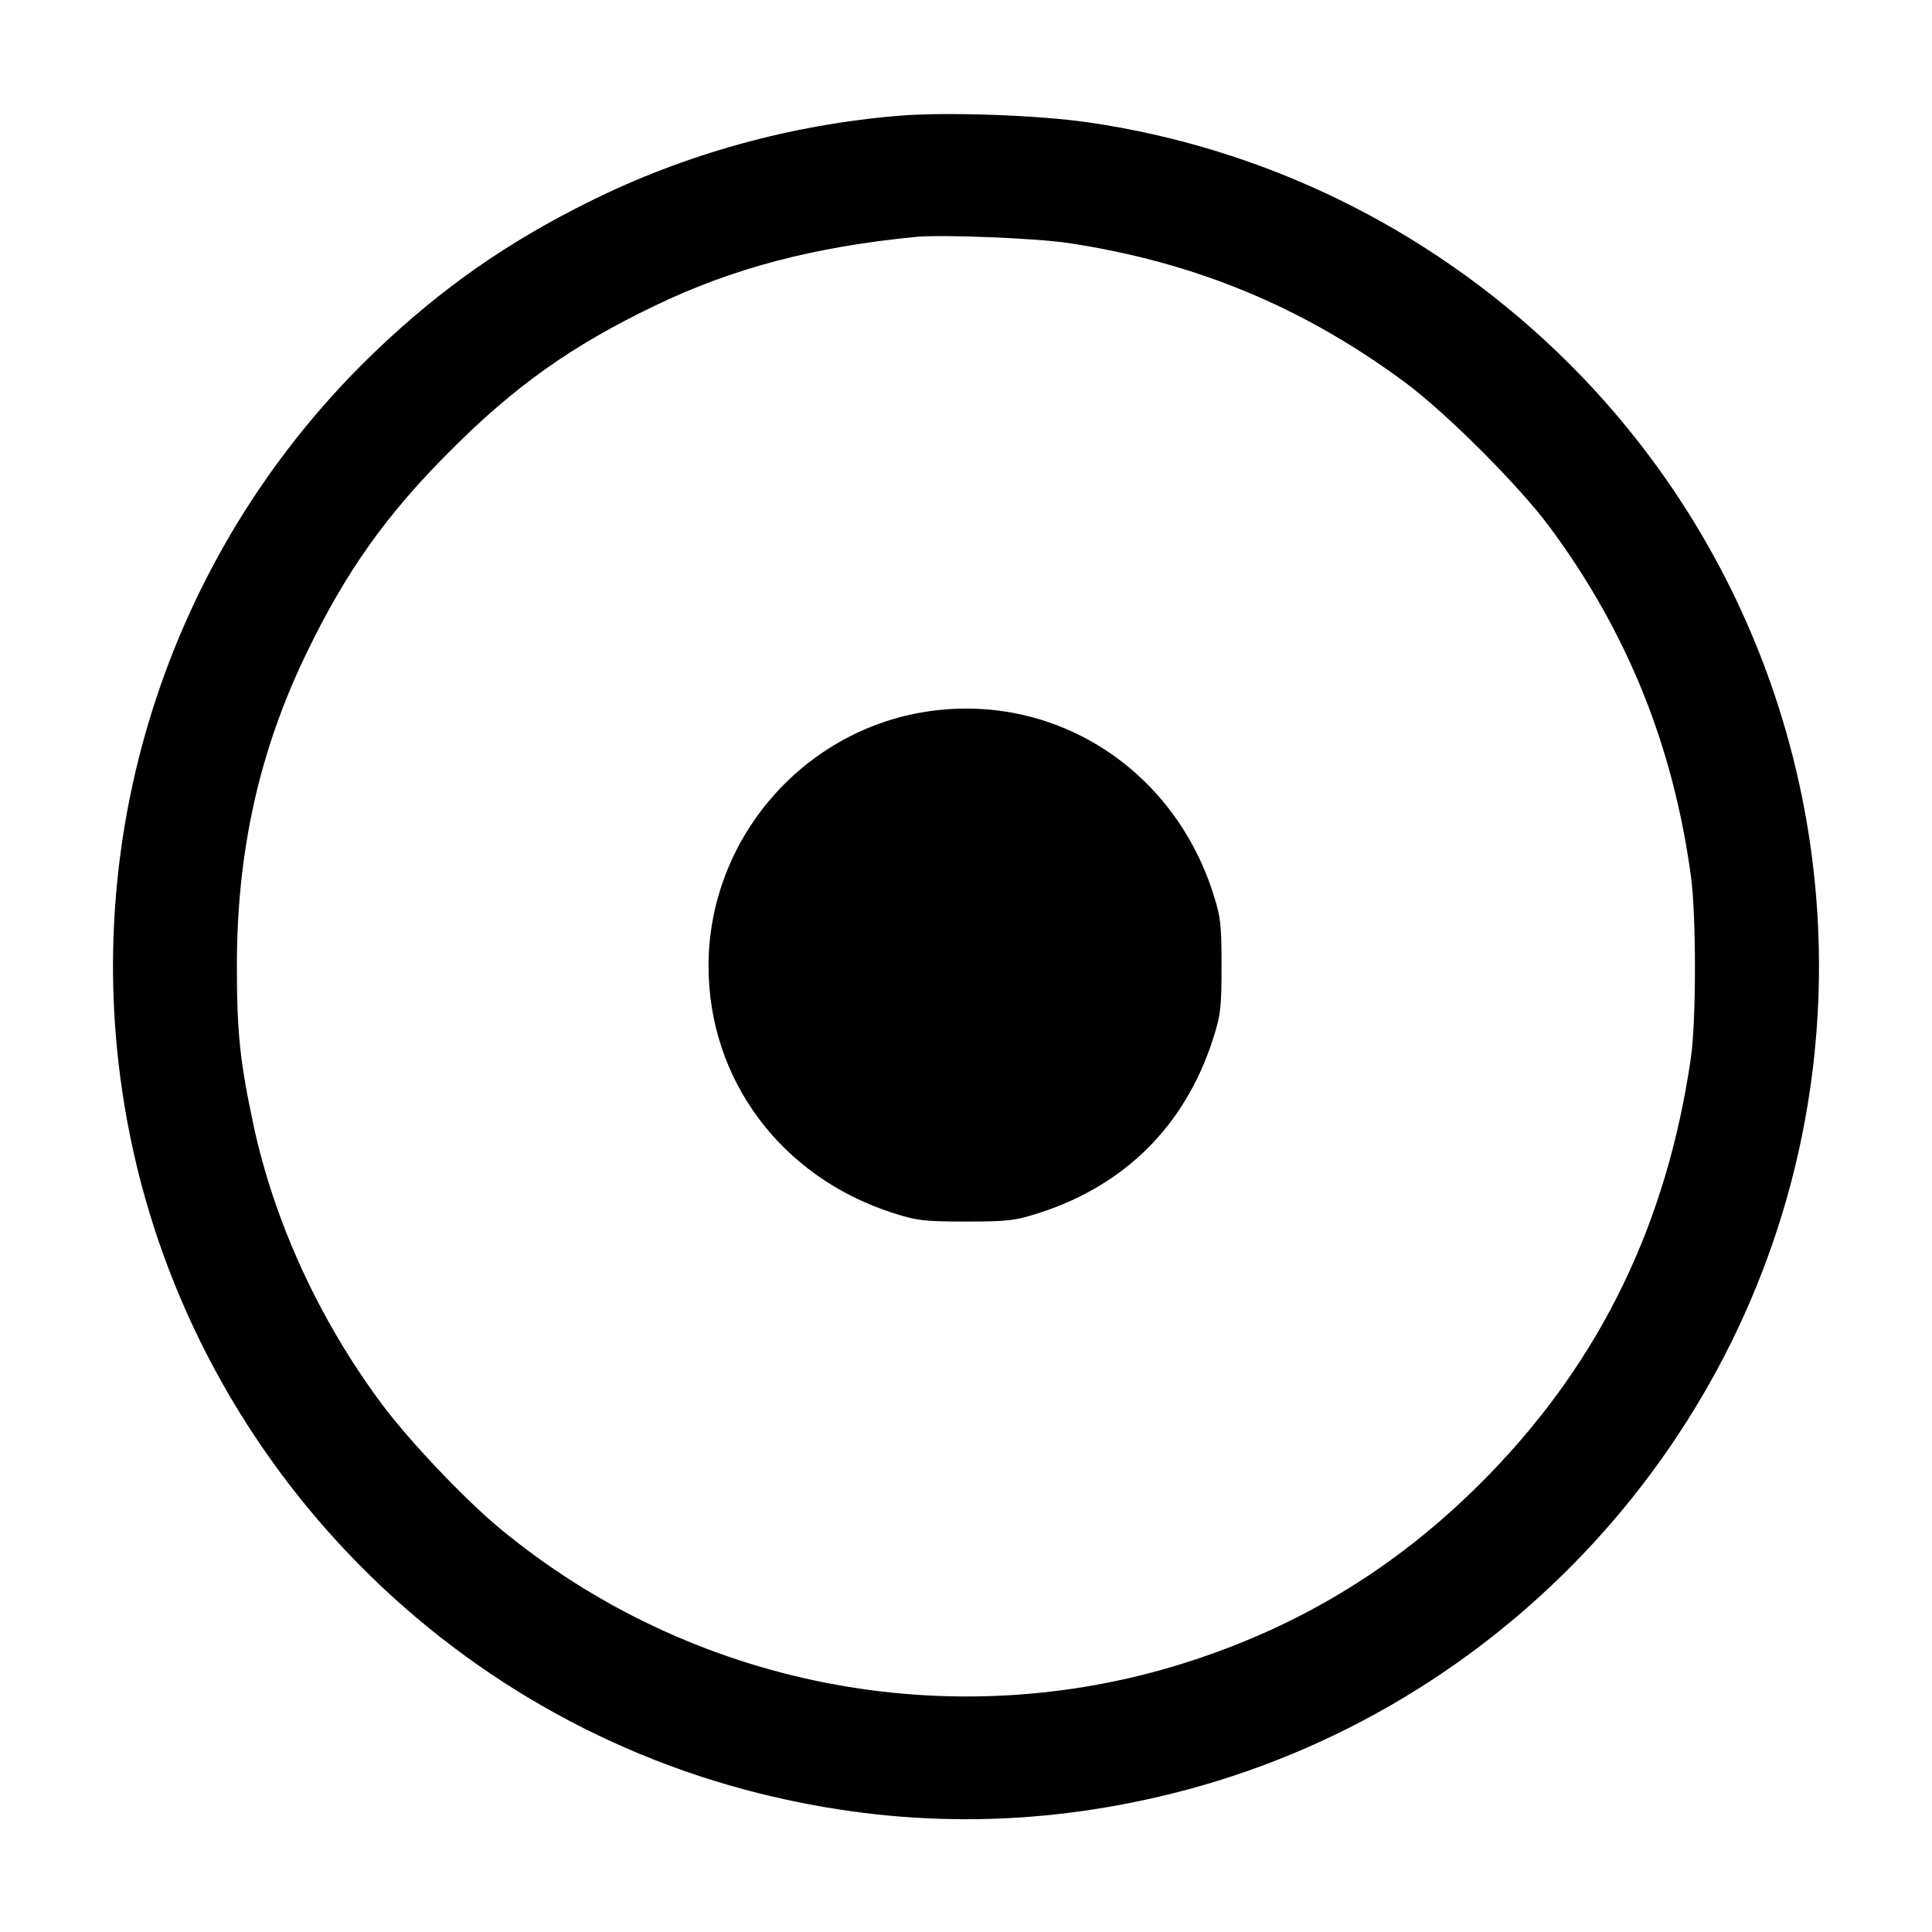 <svg width="15" height="15" fill="none" xmlns="http://www.w3.org/2000/svg"><path d="M6.975 0.899 C 6.136 0.969,5.317 1.197,4.578 1.564 C 3.935 1.883,3.428 2.238,2.920 2.723 C 1.343 4.229,0.611 6.418,0.965 8.575 C 1.391 11.173,3.343 13.289,5.900 13.925 C 6.970 14.191,8.030 14.191,9.100 13.925 C 11.656 13.289,13.609 11.172,14.035 8.575 C 14.389 6.419,13.657 4.229,12.080 2.723 C 11.077 1.766,9.818 1.150,8.456 0.951 C 8.062 0.893,7.339 0.868,6.975 0.899 M8.295 1.887 C 9.278 2.035,10.117 2.383,10.909 2.969 C 11.234 3.211,11.789 3.766,12.031 4.091 C 12.632 4.903,12.989 5.784,13.128 6.800 C 13.170 7.105,13.170 7.922,13.128 8.213 C 12.943 9.492,12.432 10.550,11.569 11.441 C 10.893 12.139,10.118 12.620,9.201 12.910 C 7.372 13.489,5.357 13.092,3.875 11.862 C 3.603 11.636,3.177 11.186,2.965 10.902 C 2.477 10.246,2.127 9.483,1.966 8.725 C 1.863 8.242,1.839 8.009,1.839 7.500 C 1.839 6.613,2.012 5.833,2.376 5.079 C 2.684 4.439,2.997 3.998,3.498 3.498 C 3.998 2.997,4.439 2.684,5.079 2.376 C 5.686 2.083,6.315 1.917,7.113 1.839 C 7.315 1.820,8.045 1.849,8.295 1.887 M7.175 5.528 C 6.217 5.685,5.501 6.528,5.501 7.500 C 5.501 8.380,6.061 9.134,6.925 9.415 C 7.117 9.477,7.172 9.484,7.500 9.484 C 7.828 9.484,7.883 9.477,8.075 9.415 C 8.738 9.199,9.199 8.738,9.415 8.075 C 9.477 7.883,9.484 7.828,9.484 7.500 C 9.484 7.172,9.477 7.117,9.415 6.925 C 9.097 5.949,8.164 5.367,7.175 5.528 " fill="currentColor" stroke="none" fill-rule="evenodd"></path></svg>